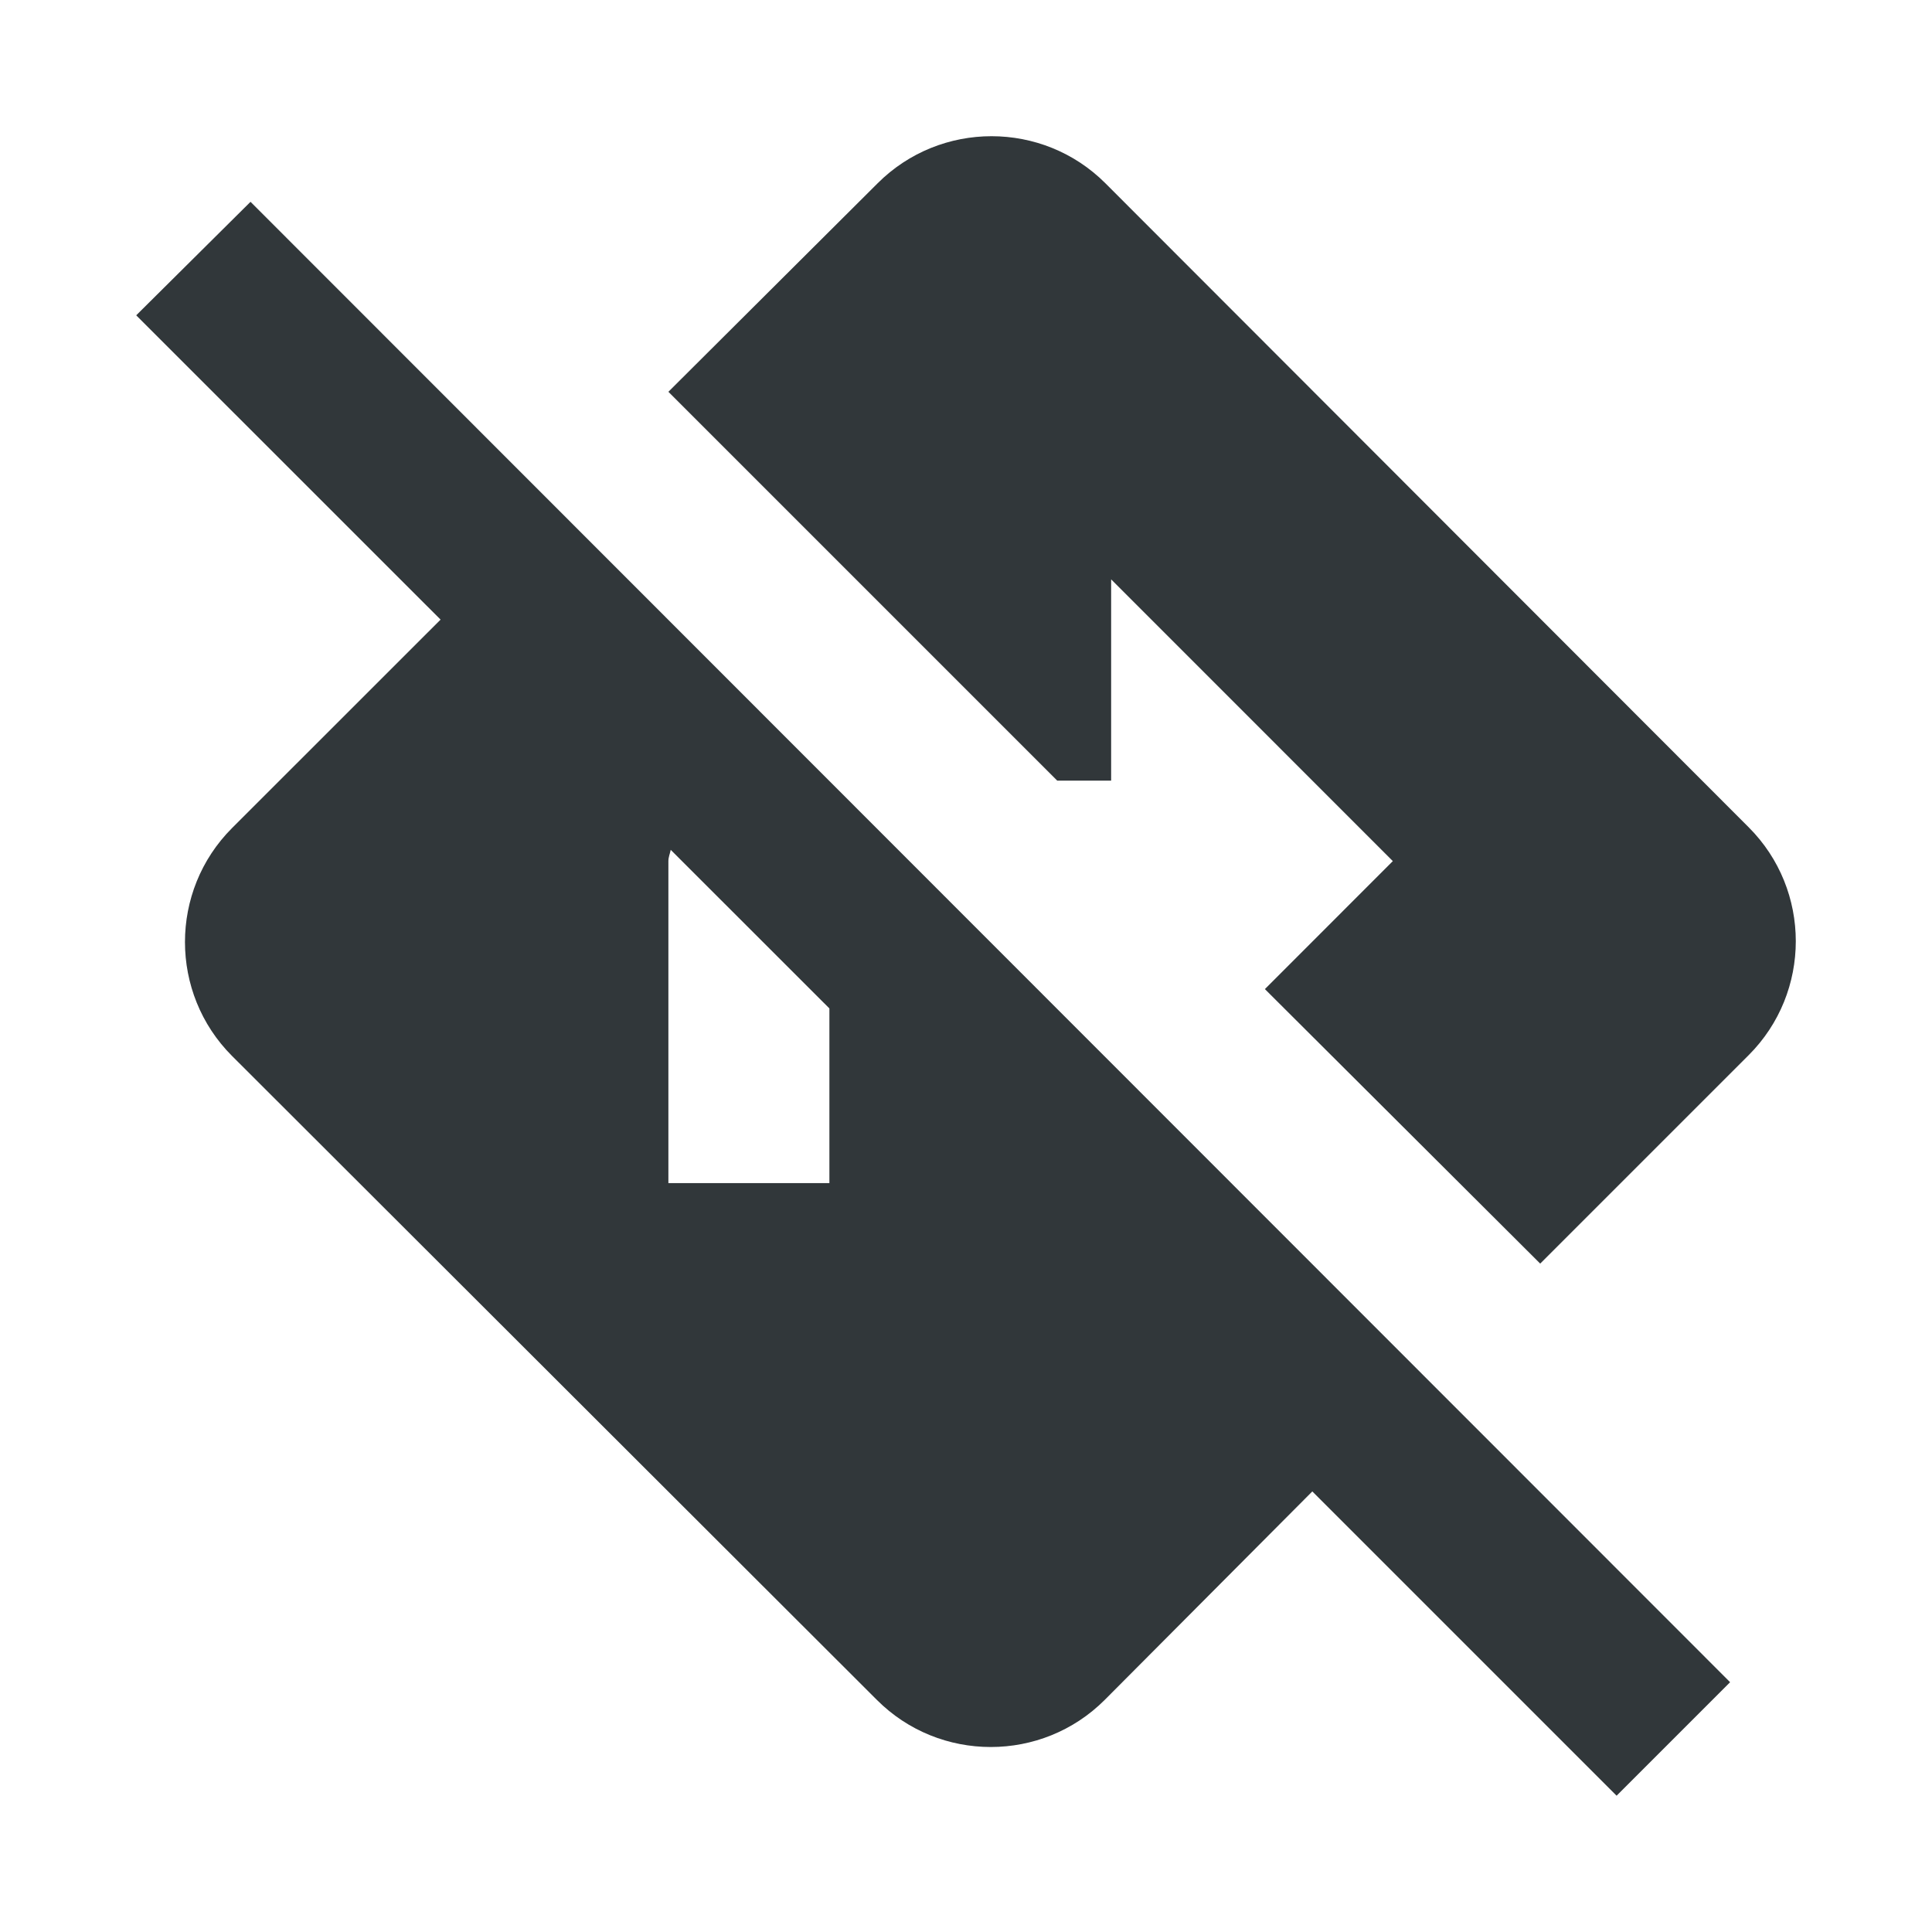 <svg width="24" height="24" viewBox="0 0 24 24" fill="none" xmlns="http://www.w3.org/2000/svg">
<path d="M13.133 9.697H13.803V7.197L17.302 10.697L15.713 12.287L19.133 15.697L21.723 13.107C22.503 12.327 22.503 11.057 21.723 10.277L13.732 2.277C12.953 1.497 11.682 1.497 10.902 2.277L8.303 4.867L13.133 9.697ZM3.112 2.507L1.692 3.917L5.473 7.697L2.882 10.287C2.103 11.067 2.103 12.337 2.882 13.117L10.893 21.117C11.672 21.897 12.943 21.897 13.723 21.117L16.302 18.527L20.082 22.307L21.492 20.897L3.112 2.507ZM10.303 14.697H8.303V10.697C8.303 10.647 8.322 10.607 8.332 10.557L10.303 12.527V14.697Z" fill="#31373A"/>
</svg>
